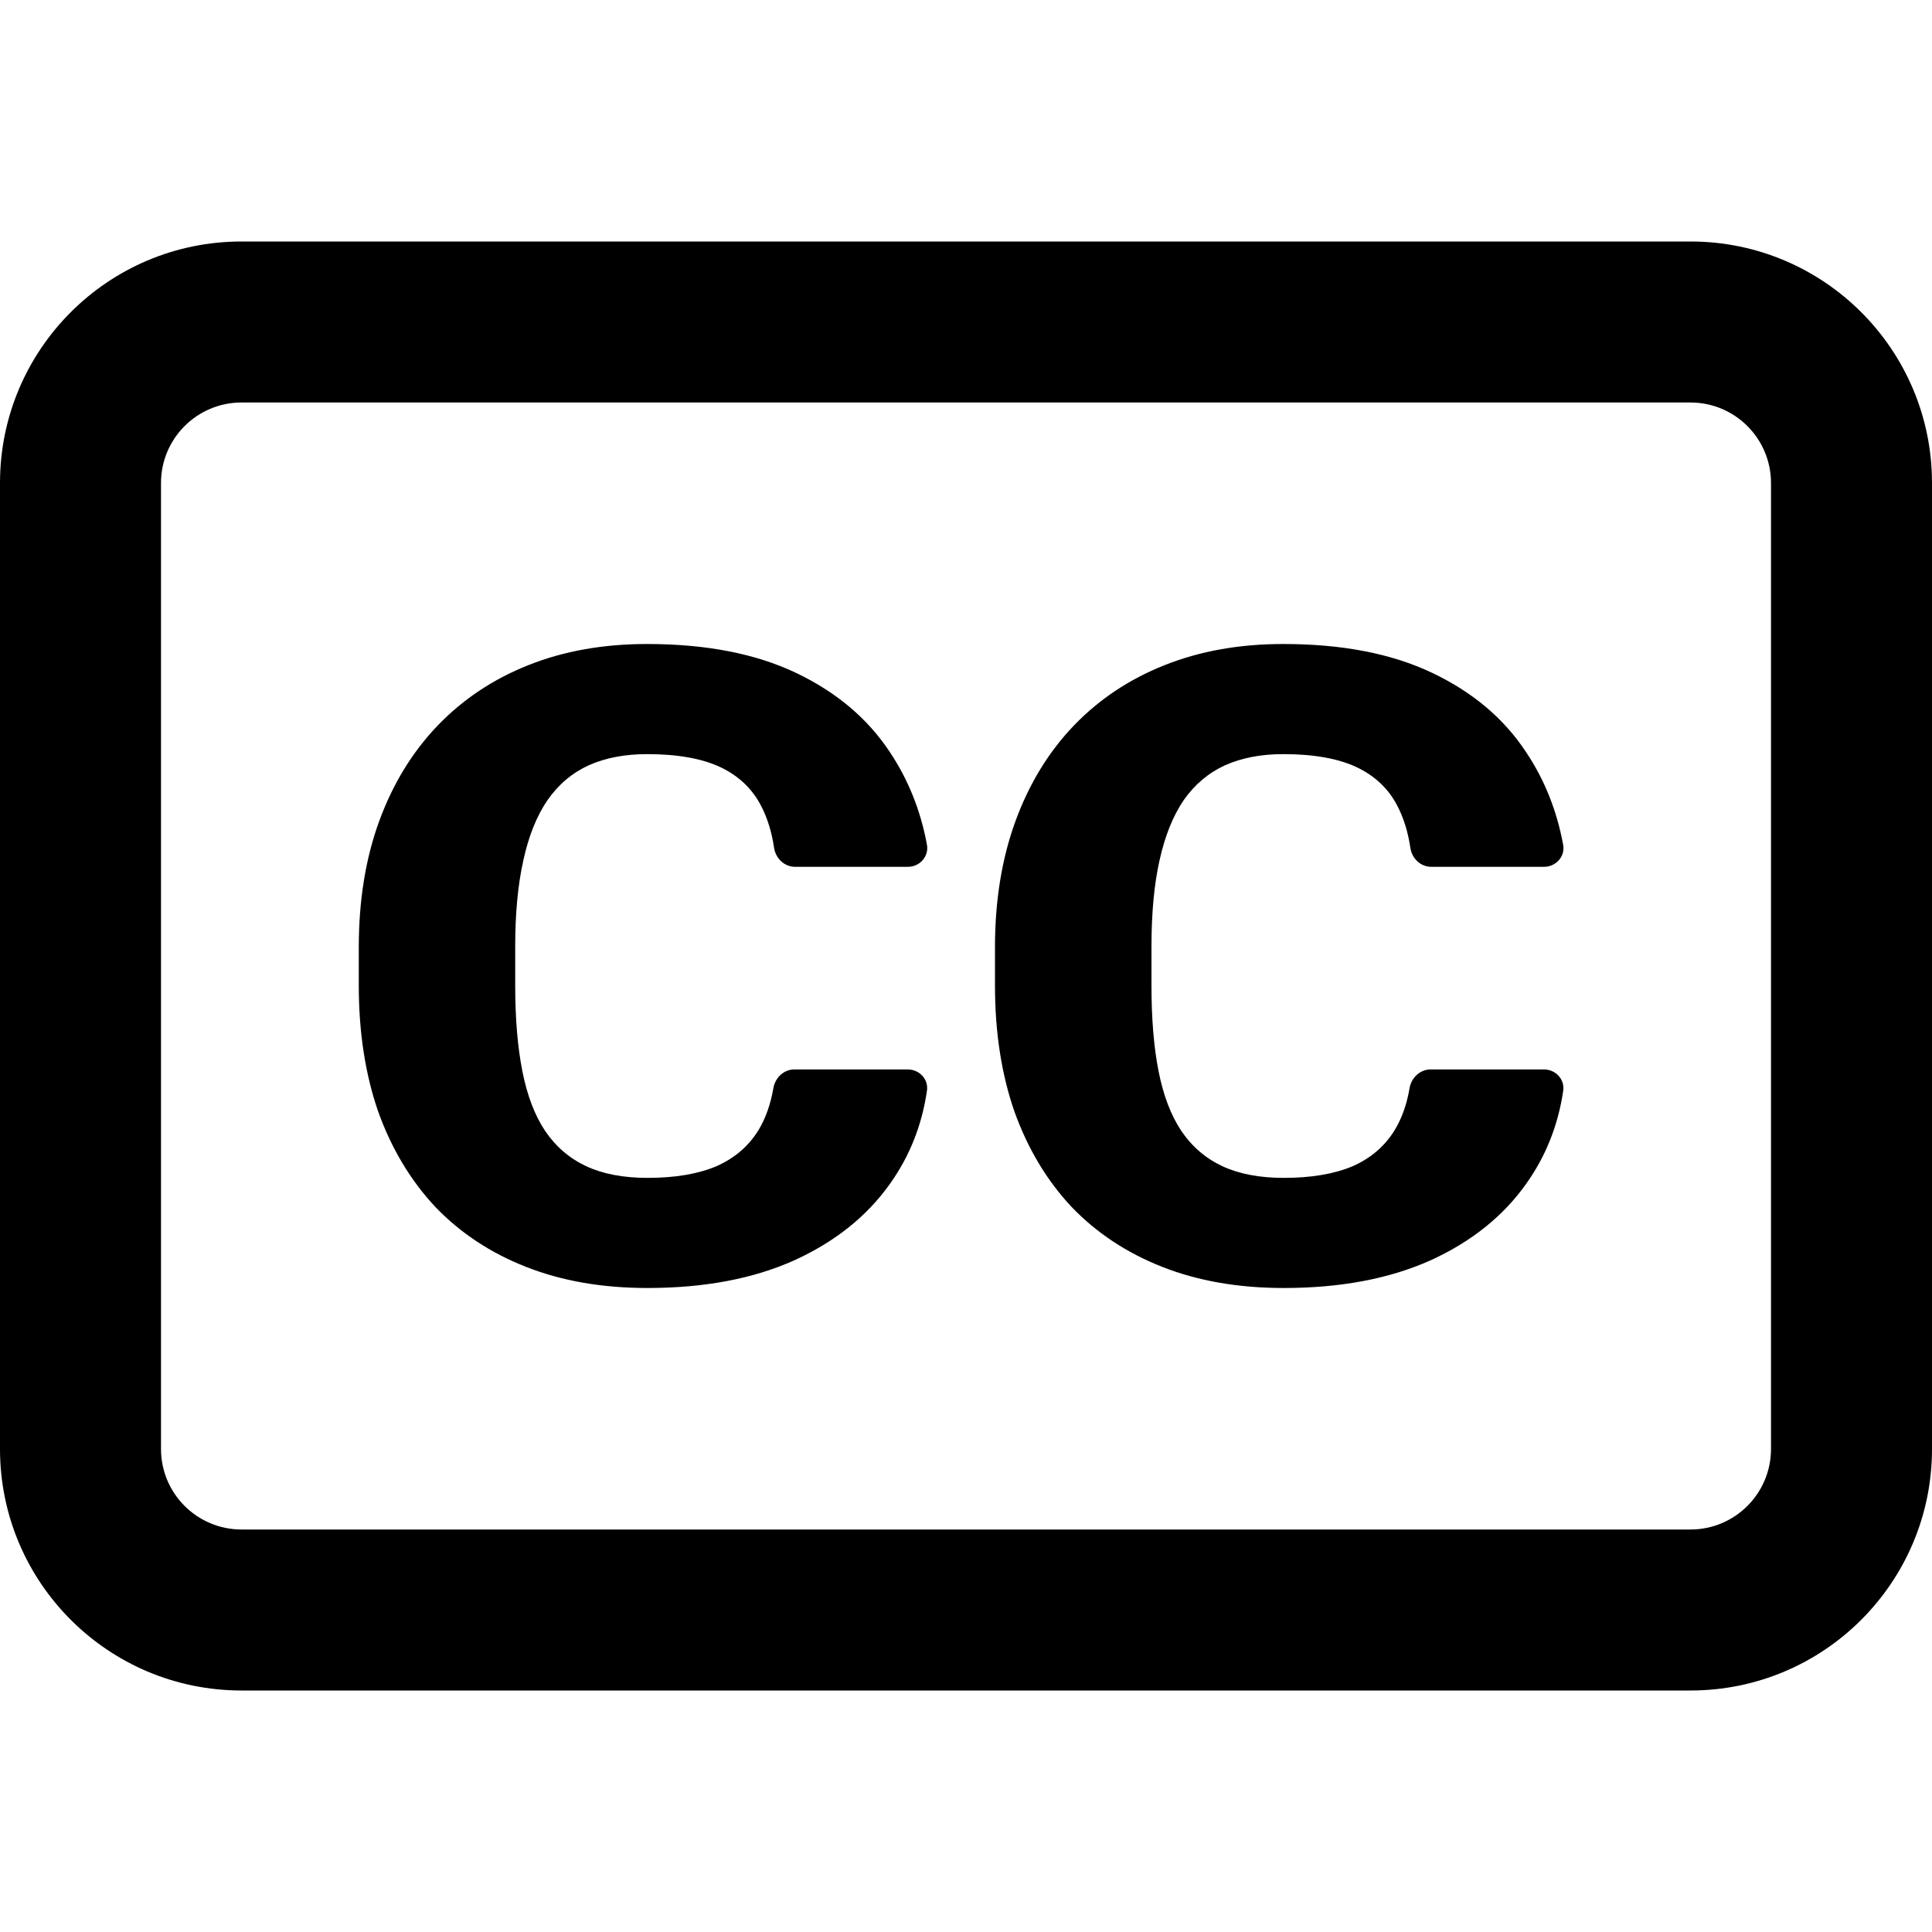 <svg width="24" height="24" viewBox="0 0 24 24" xmlns="http://www.w3.org/2000/svg">
    <path fill-rule="evenodd" clip-rule="evenodd" d="M0 6C0 4.343 1.343 3 3 3H21C22.657 3 24 4.343 24 6V18C24 19.657 22.657 21 21 21H3C1.343 21 0 19.657 0 18V6ZM3 5C2.448 5 2 5.448 2 6V18C2 18.552 2.448 19 3 19H21C21.552 19 22 18.552 22 18V6C22 5.448 21.552 5 21 5H3Z" />
    <path d="M9.607 13.518C9.629 13.388 9.736 13.285 9.868 13.285H11.277C11.421 13.285 11.536 13.407 11.515 13.549C11.453 13.976 11.301 14.36 11.059 14.701C10.772 15.107 10.374 15.426 9.863 15.658C9.353 15.886 8.746 16 8.044 16C7.482 16 6.98 15.913 6.536 15.738C6.092 15.564 5.715 15.314 5.405 14.99C5.099 14.662 4.863 14.268 4.698 13.809C4.538 13.346 4.457 12.824 4.457 12.243V11.768C4.457 11.187 4.541 10.665 4.71 10.202C4.879 9.739 5.121 9.343 5.435 9.015C5.749 8.688 6.126 8.436 6.565 8.262C7.005 8.087 7.496 8 8.038 8C8.768 8 9.384 8.119 9.887 8.358C10.389 8.597 10.778 8.925 11.053 9.341C11.283 9.685 11.437 10.07 11.515 10.494C11.541 10.64 11.425 10.768 11.277 10.768H9.877C9.744 10.768 9.636 10.664 9.616 10.532C9.586 10.331 9.531 10.155 9.451 10.004C9.341 9.794 9.172 9.635 8.945 9.528C8.717 9.422 8.415 9.368 8.038 9.368C7.763 9.368 7.521 9.414 7.313 9.507C7.109 9.6 6.938 9.744 6.801 9.94C6.667 10.136 6.567 10.385 6.501 10.688C6.434 10.987 6.4 11.344 6.4 11.757V12.243C6.4 12.653 6.43 13.007 6.489 13.307C6.548 13.606 6.642 13.854 6.772 14.049C6.905 14.245 7.076 14.391 7.284 14.488C7.492 14.584 7.745 14.632 8.044 14.632C8.385 14.632 8.67 14.584 8.898 14.488C9.125 14.388 9.3 14.238 9.422 14.039C9.511 13.893 9.572 13.719 9.607 13.518Z" />
    <path d="M17.51 13.518C17.532 13.388 17.64 13.285 17.771 13.285H19.18C19.324 13.285 19.439 13.407 19.419 13.549C19.356 13.976 19.204 14.36 18.962 14.701C18.676 15.107 18.277 15.426 17.767 15.658C17.256 15.886 16.65 16 15.947 16C15.386 16 14.883 15.913 14.439 15.738C13.996 15.564 13.619 15.314 13.309 14.99C13.002 14.662 12.767 14.268 12.602 13.809C12.441 13.346 12.36 12.824 12.36 12.243V11.768C12.36 11.187 12.445 10.665 12.614 10.202C12.783 9.739 13.024 9.343 13.338 9.015C13.652 8.688 14.029 8.436 14.469 8.262C14.909 8.087 15.399 8 15.941 8C16.671 8 17.288 8.119 17.79 8.358C18.293 8.597 18.682 8.925 18.956 9.341C19.187 9.685 19.34 10.07 19.418 10.494C19.445 10.64 19.328 10.768 19.18 10.768H17.78C17.647 10.768 17.539 10.664 17.52 10.532C17.49 10.331 17.435 10.155 17.355 10.004C17.245 9.794 17.076 9.635 16.848 9.528C16.62 9.422 16.318 9.368 15.941 9.368C15.666 9.368 15.425 9.414 15.217 9.507C15.013 9.6 14.842 9.744 14.704 9.94C14.571 10.136 14.471 10.385 14.404 10.688C14.337 10.987 14.304 11.344 14.304 11.757V12.243C14.304 12.653 14.333 13.007 14.392 13.307C14.451 13.606 14.545 13.854 14.675 14.049C14.808 14.245 14.979 14.391 15.187 14.488C15.395 14.584 15.649 14.632 15.947 14.632C16.289 14.632 16.573 14.584 16.801 14.488C17.029 14.388 17.203 14.238 17.325 14.039C17.414 13.893 17.476 13.719 17.51 13.518Z" />
</svg>
